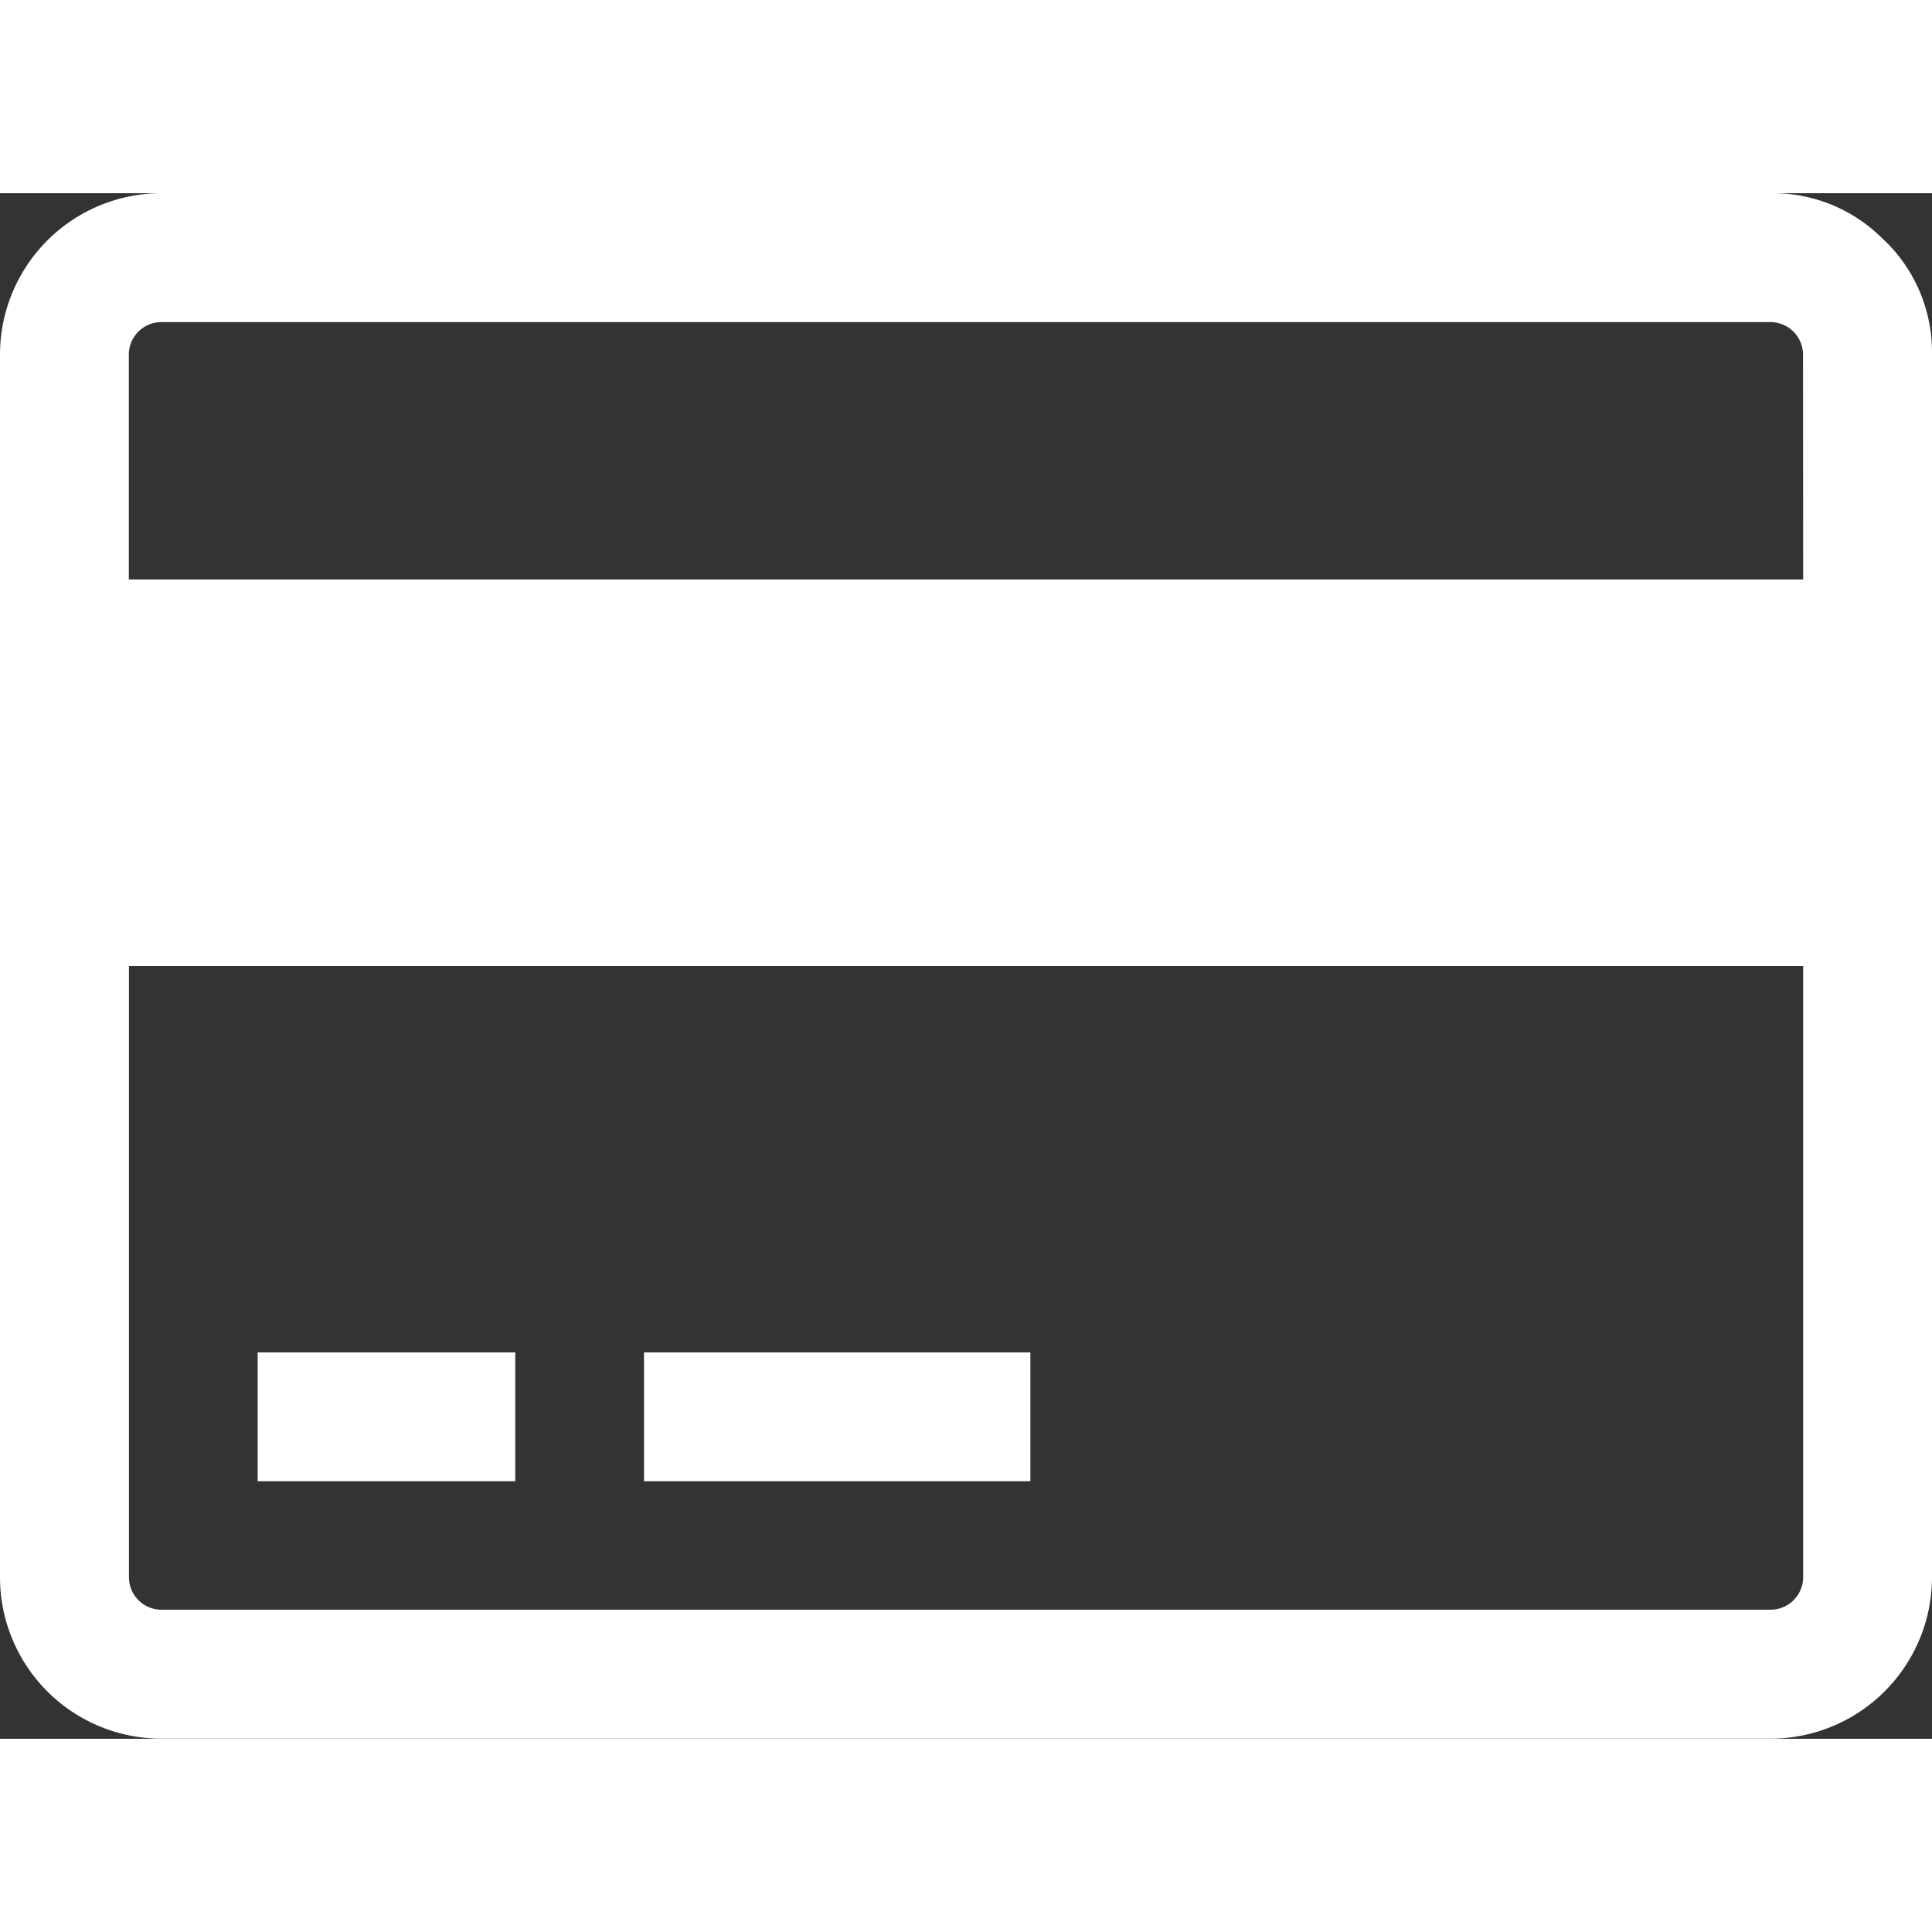 <svg xmlns="http://www.w3.org/2000/svg" width="1em" height="1em" viewBox="0 0 30.143 24.114"><rect x="0" y="0" width="30.143" height="24.114" fill="#333333" stroke="none"/><defs><style>.a{fill:#fff;}</style></defs><g transform="translate(-45 -111)"><g transform="translate(0 53)"><path class="a" d="M74.4,58.738A2.416,2.416,0,0,0,72.631,58H47.512A2.519,2.519,0,0,0,45,60.512V79.6a2.519,2.519,0,0,0,2.512,2.512H72.631A2.521,2.521,0,0,0,75.143,79.6V60.512a2.419,2.419,0,0,0-.739-1.774ZM73.133,79.6a.509.509,0,0,1-.5.5H47.512a.507.507,0,0,1-.5-.5V70.057H73.133Zm0-15.574H47.01V60.511a.508.508,0,0,1,.5-.5H72.631a.509.509,0,0,1,.5.5Zm0,0"/><rect class="a" width="4.019" height="2.01" transform="translate(49.02 76.086)"/><rect class="a" width="6.028" height="2.01" transform="translate(55.048 76.086)"/></g></g></svg>